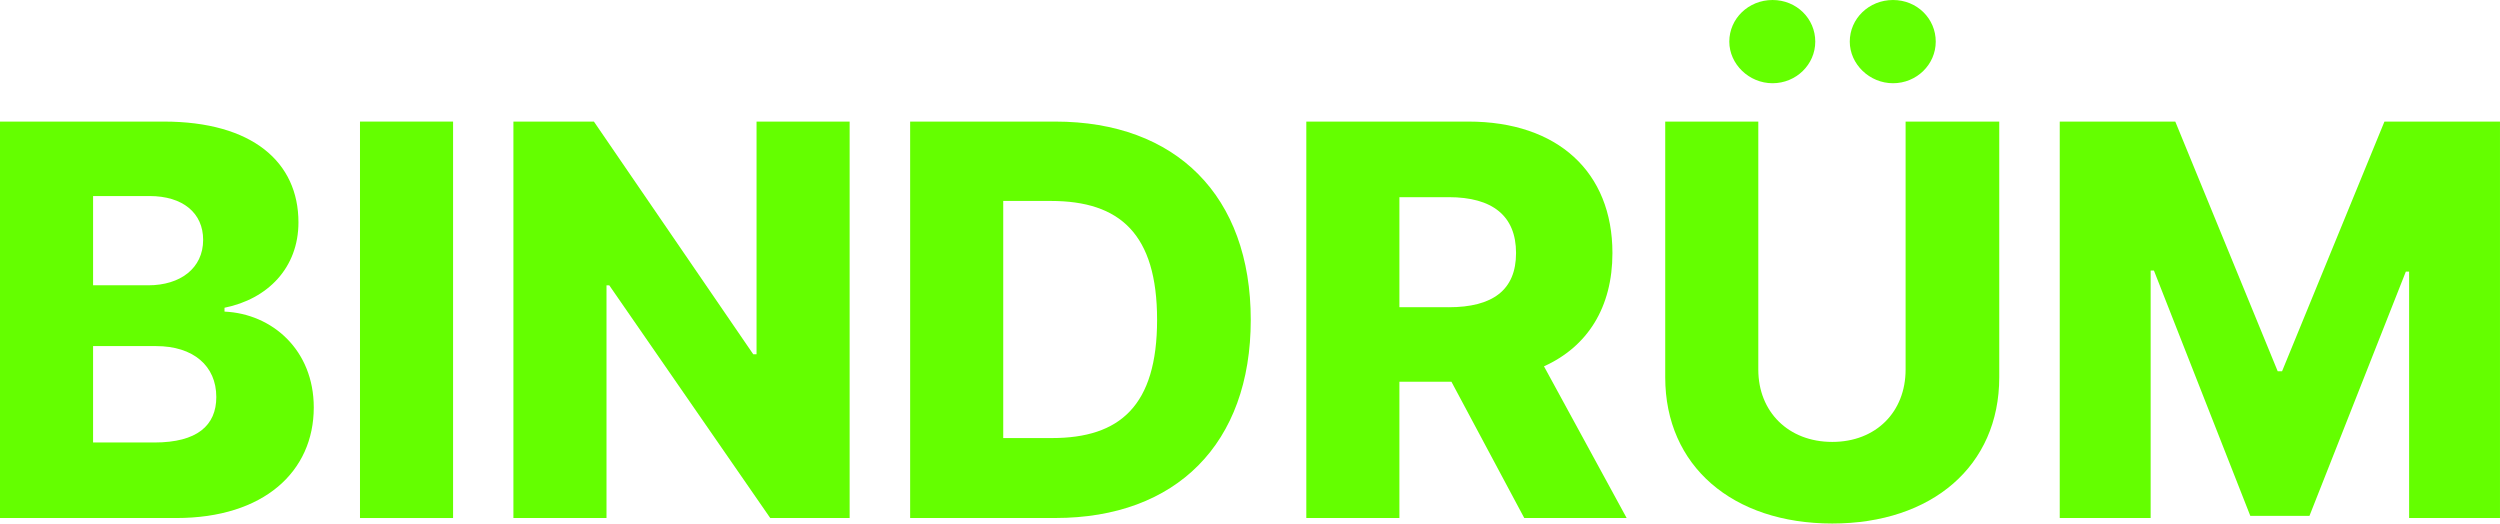 <?xml version="1.0" encoding="UTF-8"?>
<svg id="Layer_1" data-name="Layer 1" xmlns="http://www.w3.org/2000/svg" viewBox="0 0 1742.69 364.93">
  <defs>
    <style>
      .cls-1 {
        fill: #64ff00;
      }
    </style>
  </defs>
  <path class="cls-1" d="M0,84.75h114.14c61.82,0,93.9,28.26,93.9,70.24,0,31.66-21.39,53.44-51.54,59.53v2.69c33.2,1.5,62.22,26.72,62.22,66.81,0,44.63-34.73,77.08-95.8,77.08H0V84.75ZM141.61,167.21c0-18.7-14.11-30.56-37.41-30.56h-39.31v62.22h38.56c22.14,0,38.16-11.82,38.16-31.66ZM150.78,276.75c0-21.74-16.03-35.5-42-35.5h-43.9v67.2h42.75c29.79,0,43.15-11.86,43.15-31.7Z"/>
  <path class="cls-1" d="M315.83,361.1h-64.89V84.75h64.89v276.35Z"/>
  <path class="cls-1" d="M592.26,361.1h-55.34l-112.22-162.22h-1.92v162.22h-64.89V84.75h56.11l111.08,162.22h2.29V84.75h64.89v276.35Z"/>
  <path class="cls-1" d="M634.44,361.1V84.75h101.16c84.35,0,136.27,51.9,136.27,138.19s-51.92,138.15-136.27,138.15h-101.16ZM733.3,305.36c47.34,0,73.28-22.5,73.28-82.42s-25.95-82.86-74.03-82.86h-33.22v165.27h33.97Z"/>
  <path class="cls-1" d="M910.61,84.75h112.99c62.22,0,100.39,35.14,100.39,91.63,0,37.95-17.38,65.26-47.72,78.98l57.63,105.74h-71.37l-50.78-95.02h-36.26v95.02h-64.89V84.75ZM1009.84,214.17c30.54,0,46.96-11.86,46.96-37.79s-16.42-38.94-46.96-38.94h-34.35v76.72h34.35Z"/>
  <path class="cls-1" d="M1393.63,84.75v178.28c0,61.82-46.96,101.9-116.41,101.9s-116.43-40.08-116.43-101.9V84.75h64.88v172.9c0,29.41,20.99,50.4,51.55,50.4s51.13-20.99,51.13-50.4V84.75h65.28ZM1205.45,29.01c0-16.01,13.36-29.01,30.14-29.01s29.79,13.01,29.79,29.01-13.36,29.01-29.79,29.01-30.14-13.36-30.14-29.01ZM1289.43,29.01c0-16.01,13.34-29.01,30.14-29.01s29.79,13.01,29.79,29.01-13.36,29.01-29.79,29.01-30.14-13.36-30.14-29.01Z"/>
  <path class="cls-1" d="M1516.34,84.75l71.39,174.05h3.04l71.37-174.05h80.54v276.35h-63.34v-171.75h-2.29l-67.18,170.25h-41.23l-67.18-171h-2.29v172.5h-63.37V84.75h80.54Z"/>
</svg>